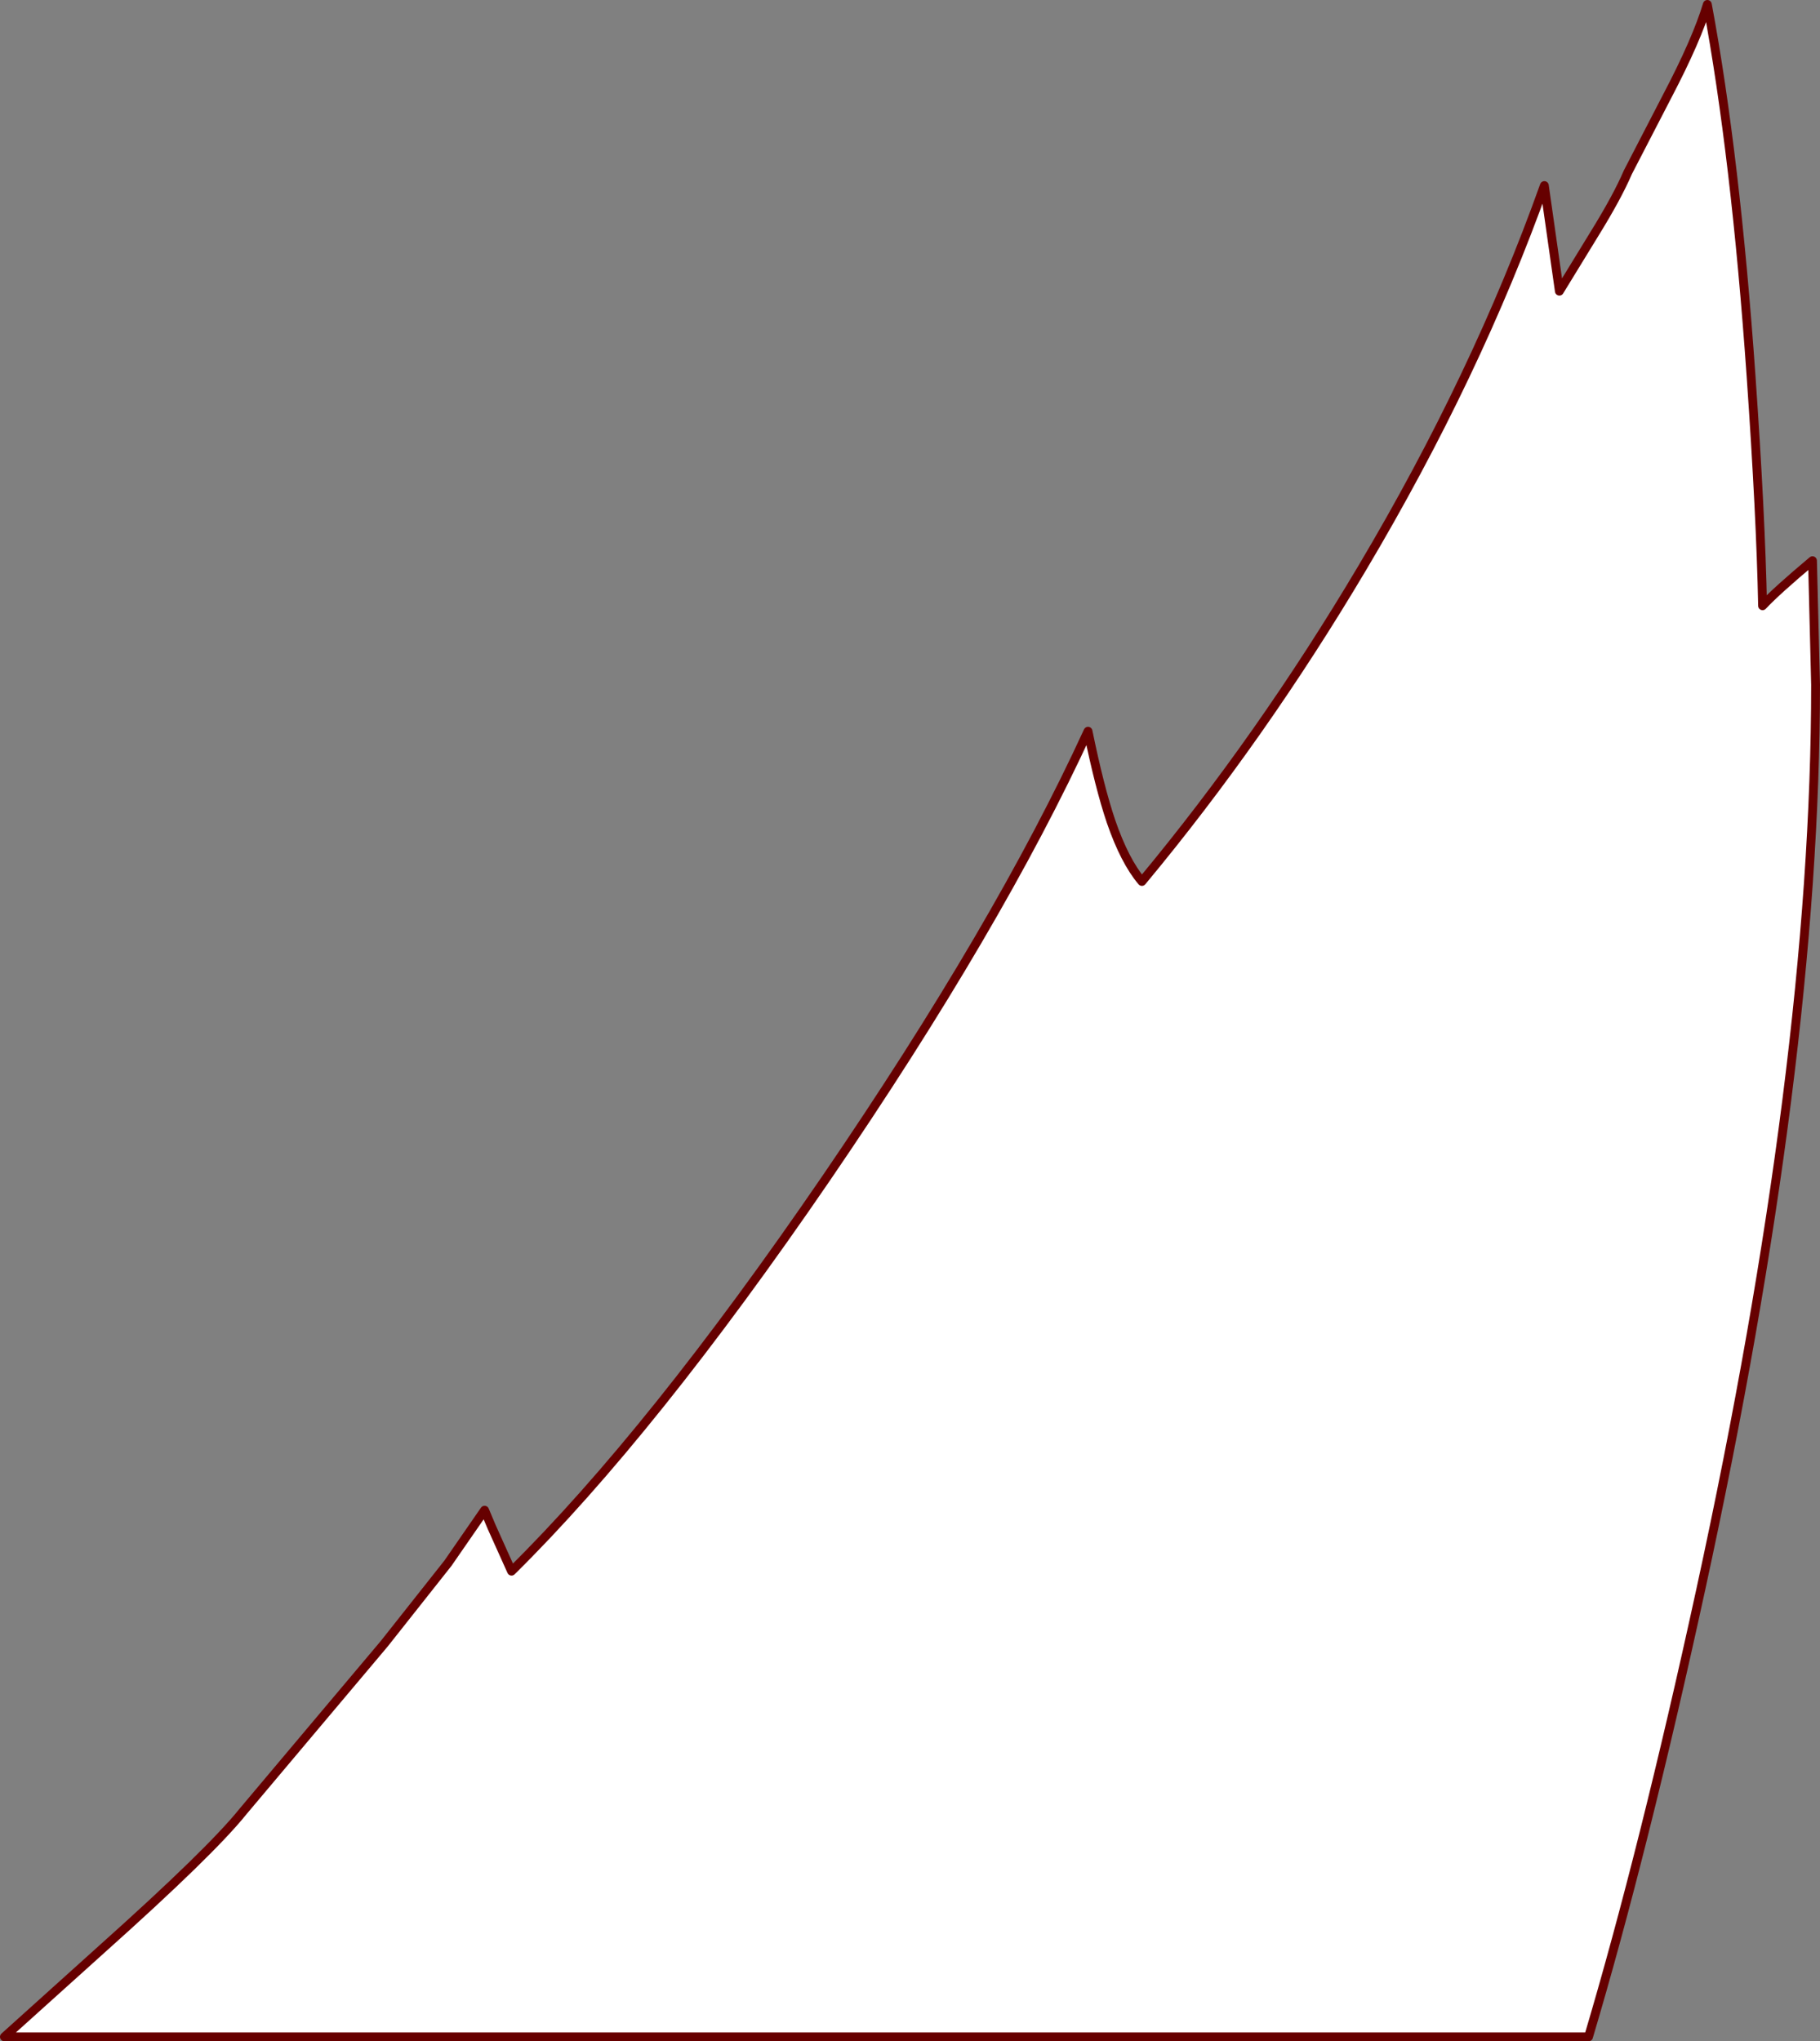 <?xml version="1.0" encoding="UTF-8" standalone="no"?>
<svg xmlns:xlink="http://www.w3.org/1999/xlink" height="231.0px" width="206.0px" xmlns="http://www.w3.org/2000/svg">
  <rect width="100%" height="100%" fill="#808080" stroke="none"/>
  <g transform="matrix(1.0, 0.0, 0.0, 1.0, -50.45, 230.5)">
    <path d="M230.9 -204.0 Q233.5 -208.2 234.7 -211.0 L239.2 -219.7 Q242.5 -226.0 243.7 -230.0 246.9 -212.85 248.65 -187.9 249.75 -172.1 249.95 -161.95 251.6 -163.7 255.6 -167.05 L255.95 -153.0 Q255.95 -110.35 242.95 -50.6 236.5 -21.0 230.25 0.0 L50.95 0.0 62.0 -9.95 Q74.3 -20.95 77.95 -25.5 L86.2 -35.3 93.95 -44.5 101.15 -53.6 105.3 -59.6 106.1 -57.7 108.35 -52.7 Q124.3 -68.45 143.95 -97.15 163.5 -125.75 173.6 -147.75 174.9 -141.4 176.2 -137.55 177.75 -133.05 179.7 -130.75 193.25 -147.05 204.65 -166.25 217.6 -188.05 225.25 -209.5 L226.95 -197.55 230.9 -204.0" fill="#ffffff" fill-rule="evenodd" stroke="none"/>
    <path d="M230.9 -204.0 L226.95 -197.55 225.25 -209.5 Q217.6 -188.05 204.65 -166.25 193.25 -147.05 179.7 -130.75 177.75 -133.05 176.2 -137.55 174.9 -141.4 173.6 -147.75 163.5 -125.75 143.95 -97.15 124.3 -68.45 108.35 -52.7 L106.1 -57.7 105.3 -59.6 101.15 -53.6 93.95 -44.5 86.2 -35.3 77.95 -25.5 Q74.3 -20.95 62.0 -9.95 L50.95 0.0 230.25 0.0 Q236.5 -21.0 242.95 -50.6 255.95 -110.35 255.95 -153.0 L255.6 -167.05 Q251.6 -163.7 249.95 -161.95 249.75 -172.1 248.65 -187.9 246.9 -212.85 243.7 -230.0 242.5 -226.0 239.2 -219.7 L234.7 -211.0 Q233.5 -208.2 230.9 -204.0 Z" fill="none" stroke="#660000" stroke-linecap="round" stroke-linejoin="round" stroke-width="1.0"/>
  </g>
</svg>
